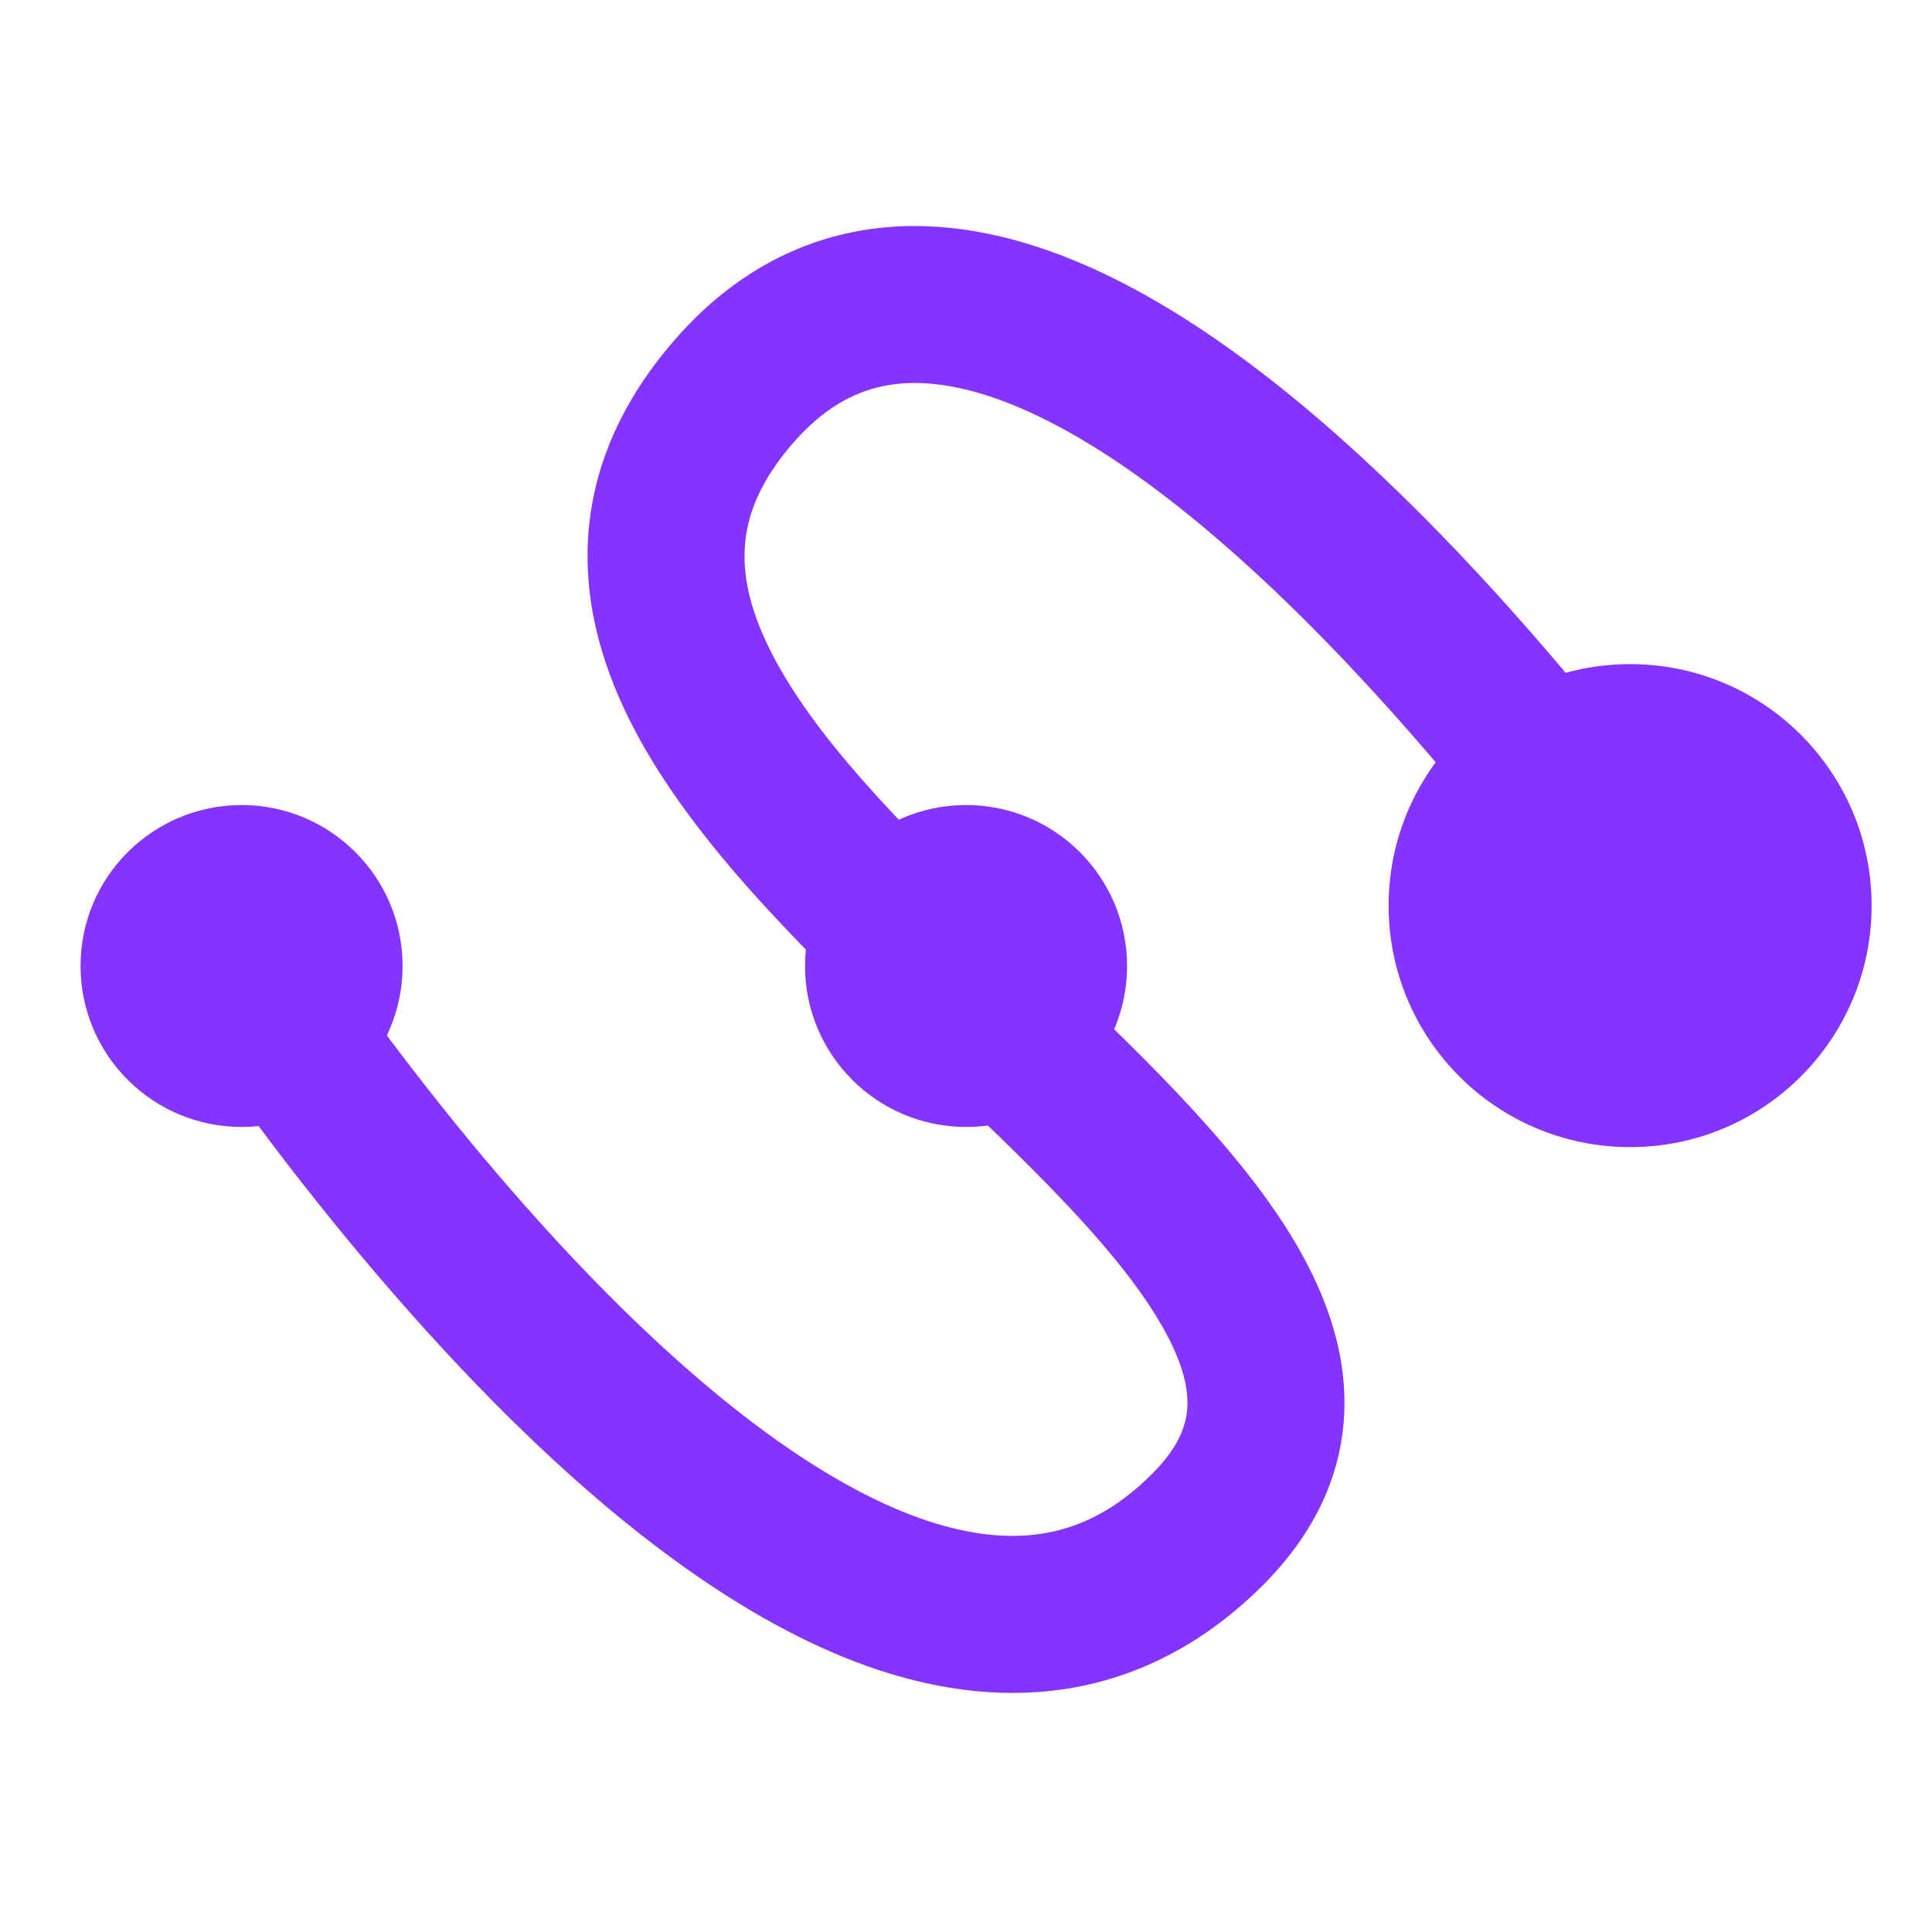 <svg width="16" height="16" viewBox="0 0 16 16" fill="none" xmlns="http://www.w3.org/2000/svg">
<path fill-rule="evenodd" clip-rule="evenodd" d="M14.541 7.64C14.541 7.64 14.542 7.64 14.001 8.001L14.541 7.64C14.741 7.939 14.66 8.343 14.362 8.542C14.063 8.741 13.659 8.66 13.46 8.362L13.457 8.358L13.447 8.342C13.438 8.329 13.424 8.308 13.405 8.28C13.367 8.225 13.31 8.144 13.237 8.041C13.09 7.835 12.877 7.542 12.612 7.202C12.081 6.518 11.354 5.65 10.553 4.889C9.739 4.116 8.909 3.512 8.176 3.276C7.82 3.162 7.52 3.145 7.267 3.208C7.022 3.27 6.764 3.42 6.508 3.74C6.254 4.057 6.169 4.336 6.166 4.591C6.162 4.857 6.249 5.159 6.443 5.507C6.844 6.227 7.598 6.971 8.448 7.779C8.504 7.833 8.562 7.887 8.619 7.942C9.378 8.661 10.2 9.44 10.678 10.21C10.941 10.635 11.142 11.121 11.134 11.646C11.126 12.195 10.892 12.694 10.46 13.127C9.997 13.589 9.473 13.868 8.908 13.973C8.35 14.076 7.794 14.002 7.271 13.829C6.243 13.487 5.254 12.731 4.42 11.937C3.575 11.132 2.835 10.236 2.309 9.548C2.046 9.202 1.834 8.906 1.687 8.695C1.614 8.59 1.556 8.505 1.517 8.447C1.498 8.418 1.483 8.395 1.472 8.379L1.46 8.361L1.457 8.355L1.456 8.354C1.456 8.354 1.455 8.353 2.001 8L1.456 8.354C1.261 8.053 1.346 7.649 1.647 7.454C1.949 7.259 2.351 7.345 2.546 7.646L2.549 7.65L2.558 7.664C2.567 7.677 2.58 7.697 2.597 7.724C2.633 7.776 2.686 7.854 2.754 7.953C2.892 8.151 3.092 8.431 3.343 8.759C3.845 9.418 4.539 10.255 5.316 10.995C6.104 11.745 6.926 12.344 7.681 12.595C8.05 12.717 8.379 12.748 8.671 12.694C8.956 12.641 9.248 12.5 9.54 12.207C9.775 11.973 9.832 11.784 9.834 11.627C9.837 11.447 9.767 11.209 9.572 10.895C9.188 10.274 8.484 9.606 7.671 8.834C7.631 8.797 7.592 8.759 7.552 8.722C6.736 7.946 5.823 7.065 5.307 6.14C5.043 5.665 4.859 5.138 4.866 4.574C4.873 3.998 5.079 3.444 5.493 2.928C5.903 2.415 6.395 2.086 6.952 1.947C7.501 1.81 8.055 1.872 8.574 2.039C9.592 2.366 10.595 3.137 11.448 3.947C12.314 4.769 13.087 5.693 13.639 6.405C13.916 6.762 14.141 7.068 14.296 7.287C14.374 7.396 14.434 7.483 14.476 7.544C14.497 7.574 14.513 7.597 14.524 7.614L14.537 7.633L14.54 7.638L14.541 7.64Z" fill="#8533FF"/>
<path d="M15.5 7.5C15.5 8.605 14.605 9.5 13.5 9.5C12.395 9.5 11.5 8.605 11.5 7.5C11.5 6.395 12.395 5.5 13.5 5.5C14.605 5.5 15.5 6.395 15.5 7.5Z" fill="#8533FF"/>
<path d="M3.334 8C3.334 8.736 2.737 9.333 2.001 9.333C1.264 9.333 0.667 8.736 0.667 8C0.667 7.264 1.264 6.667 2.001 6.667C2.737 6.667 3.334 7.264 3.334 8Z" fill="#8533FF"/>
<path d="M9.334 8C9.334 8.736 8.737 9.333 8.001 9.333C7.264 9.333 6.667 8.736 6.667 8C6.667 7.264 7.264 6.667 8.001 6.667C8.737 6.667 9.334 7.264 9.334 8Z" fill="#8533FF"/>
</svg>
